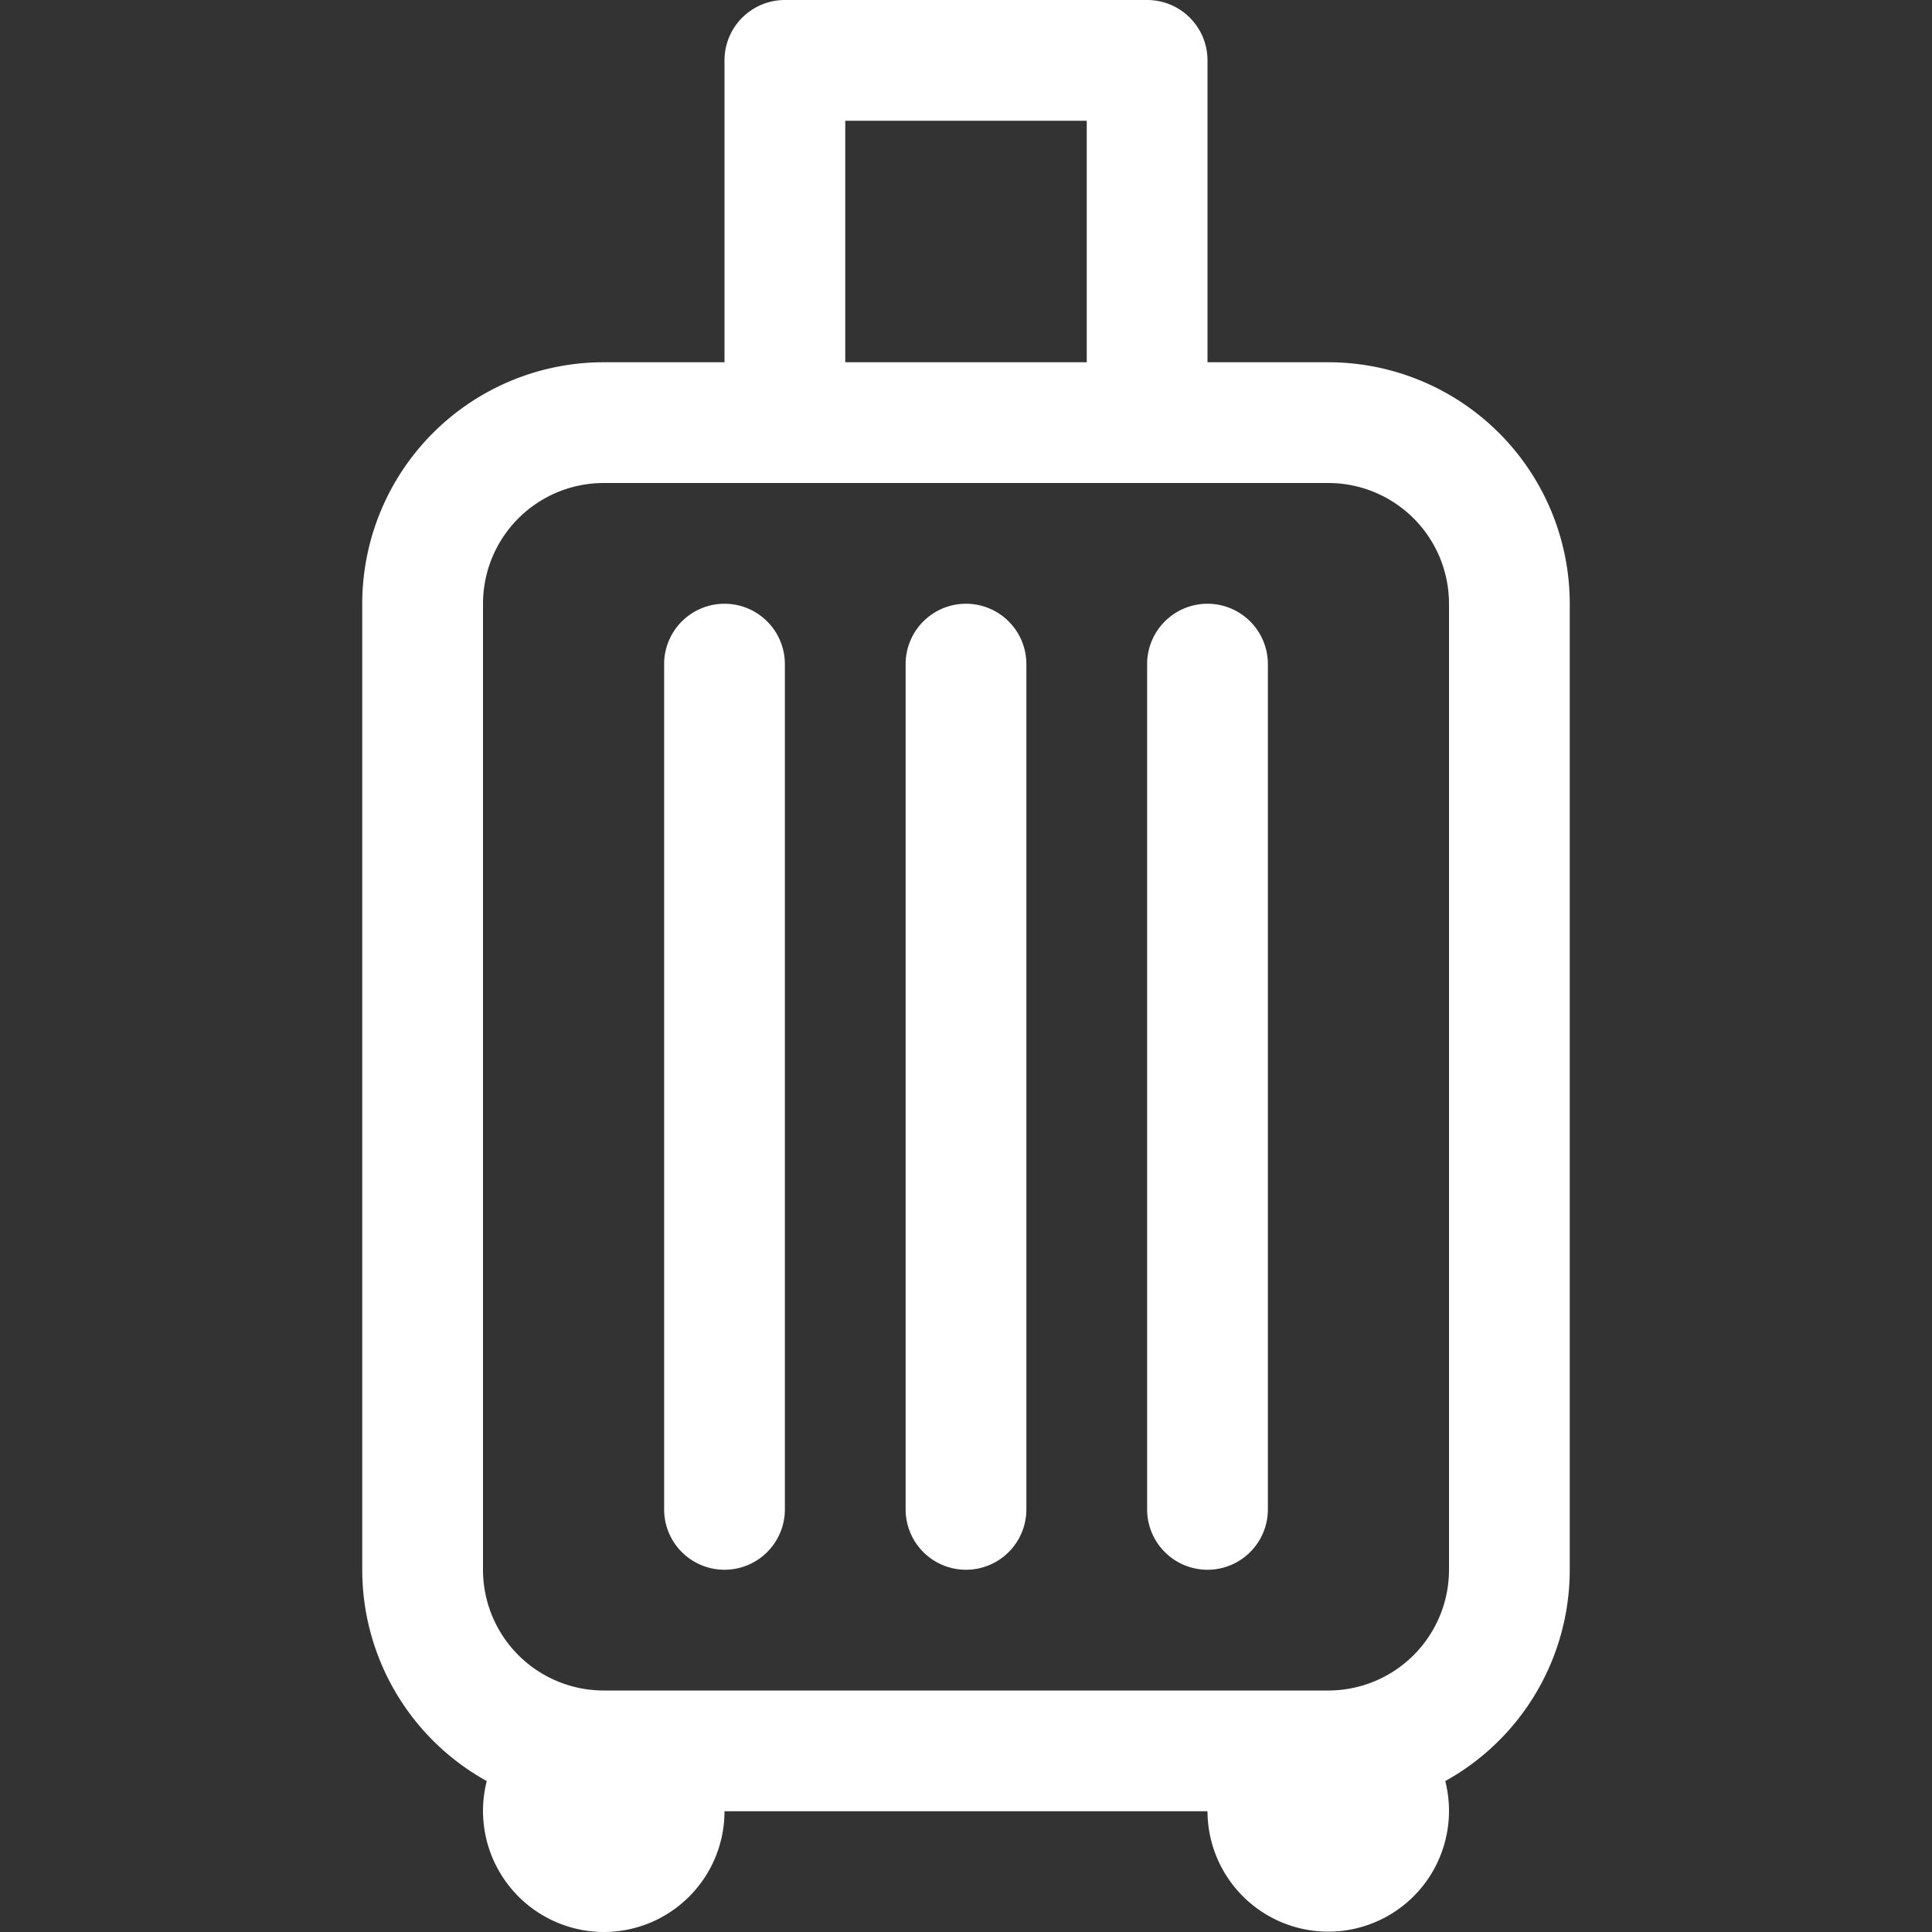 <svg xmlns="http://www.w3.org/2000/svg" width="48" height="48" fill="white" class="bi bi-suitcase" viewBox="0 0 16 16">
  <rect x="0" y="0" width="16" height="16" fill="#333333" stroke="none"/>
  <path d="M6 5a.5.5 0 0 1 .5.5v7a.5.5 0 0 1-1 0v-7A.5.5 0 0 1 6 5m2 0a.5.5 0 0 1 .5.5v7a.5.5 0 0 1-1 0v-7A.5.5 0 0 1 8 5m2 0a.5.5 0 0 1 .5.5v7a.5.5 0 0 1-1 0v-7A.5.5 0 0 1 10 5"/>
  <path d="M6.5 0a.5.5 0 0 0-.5.5V3H5a2 2 0 0 0-2 2v8a2 2 0 0 0 1.031 1.75A1.003 1.003 0 0 0 5 16a1 1 0 0 0 1-1h4a1 1 0 1 0 1.969-.25A2 2 0 0 0 13 13V5a2 2 0 0 0-2-2h-1V.5a.5.5 0 0 0-.5-.5zM9 3H7V1h2zm3 10a1 1 0 0 1-1 1H5a1 1 0 0 1-1-1V5a1 1 0 0 1 1-1h6a1 1 0 0 1 1 1z"/>
</svg>